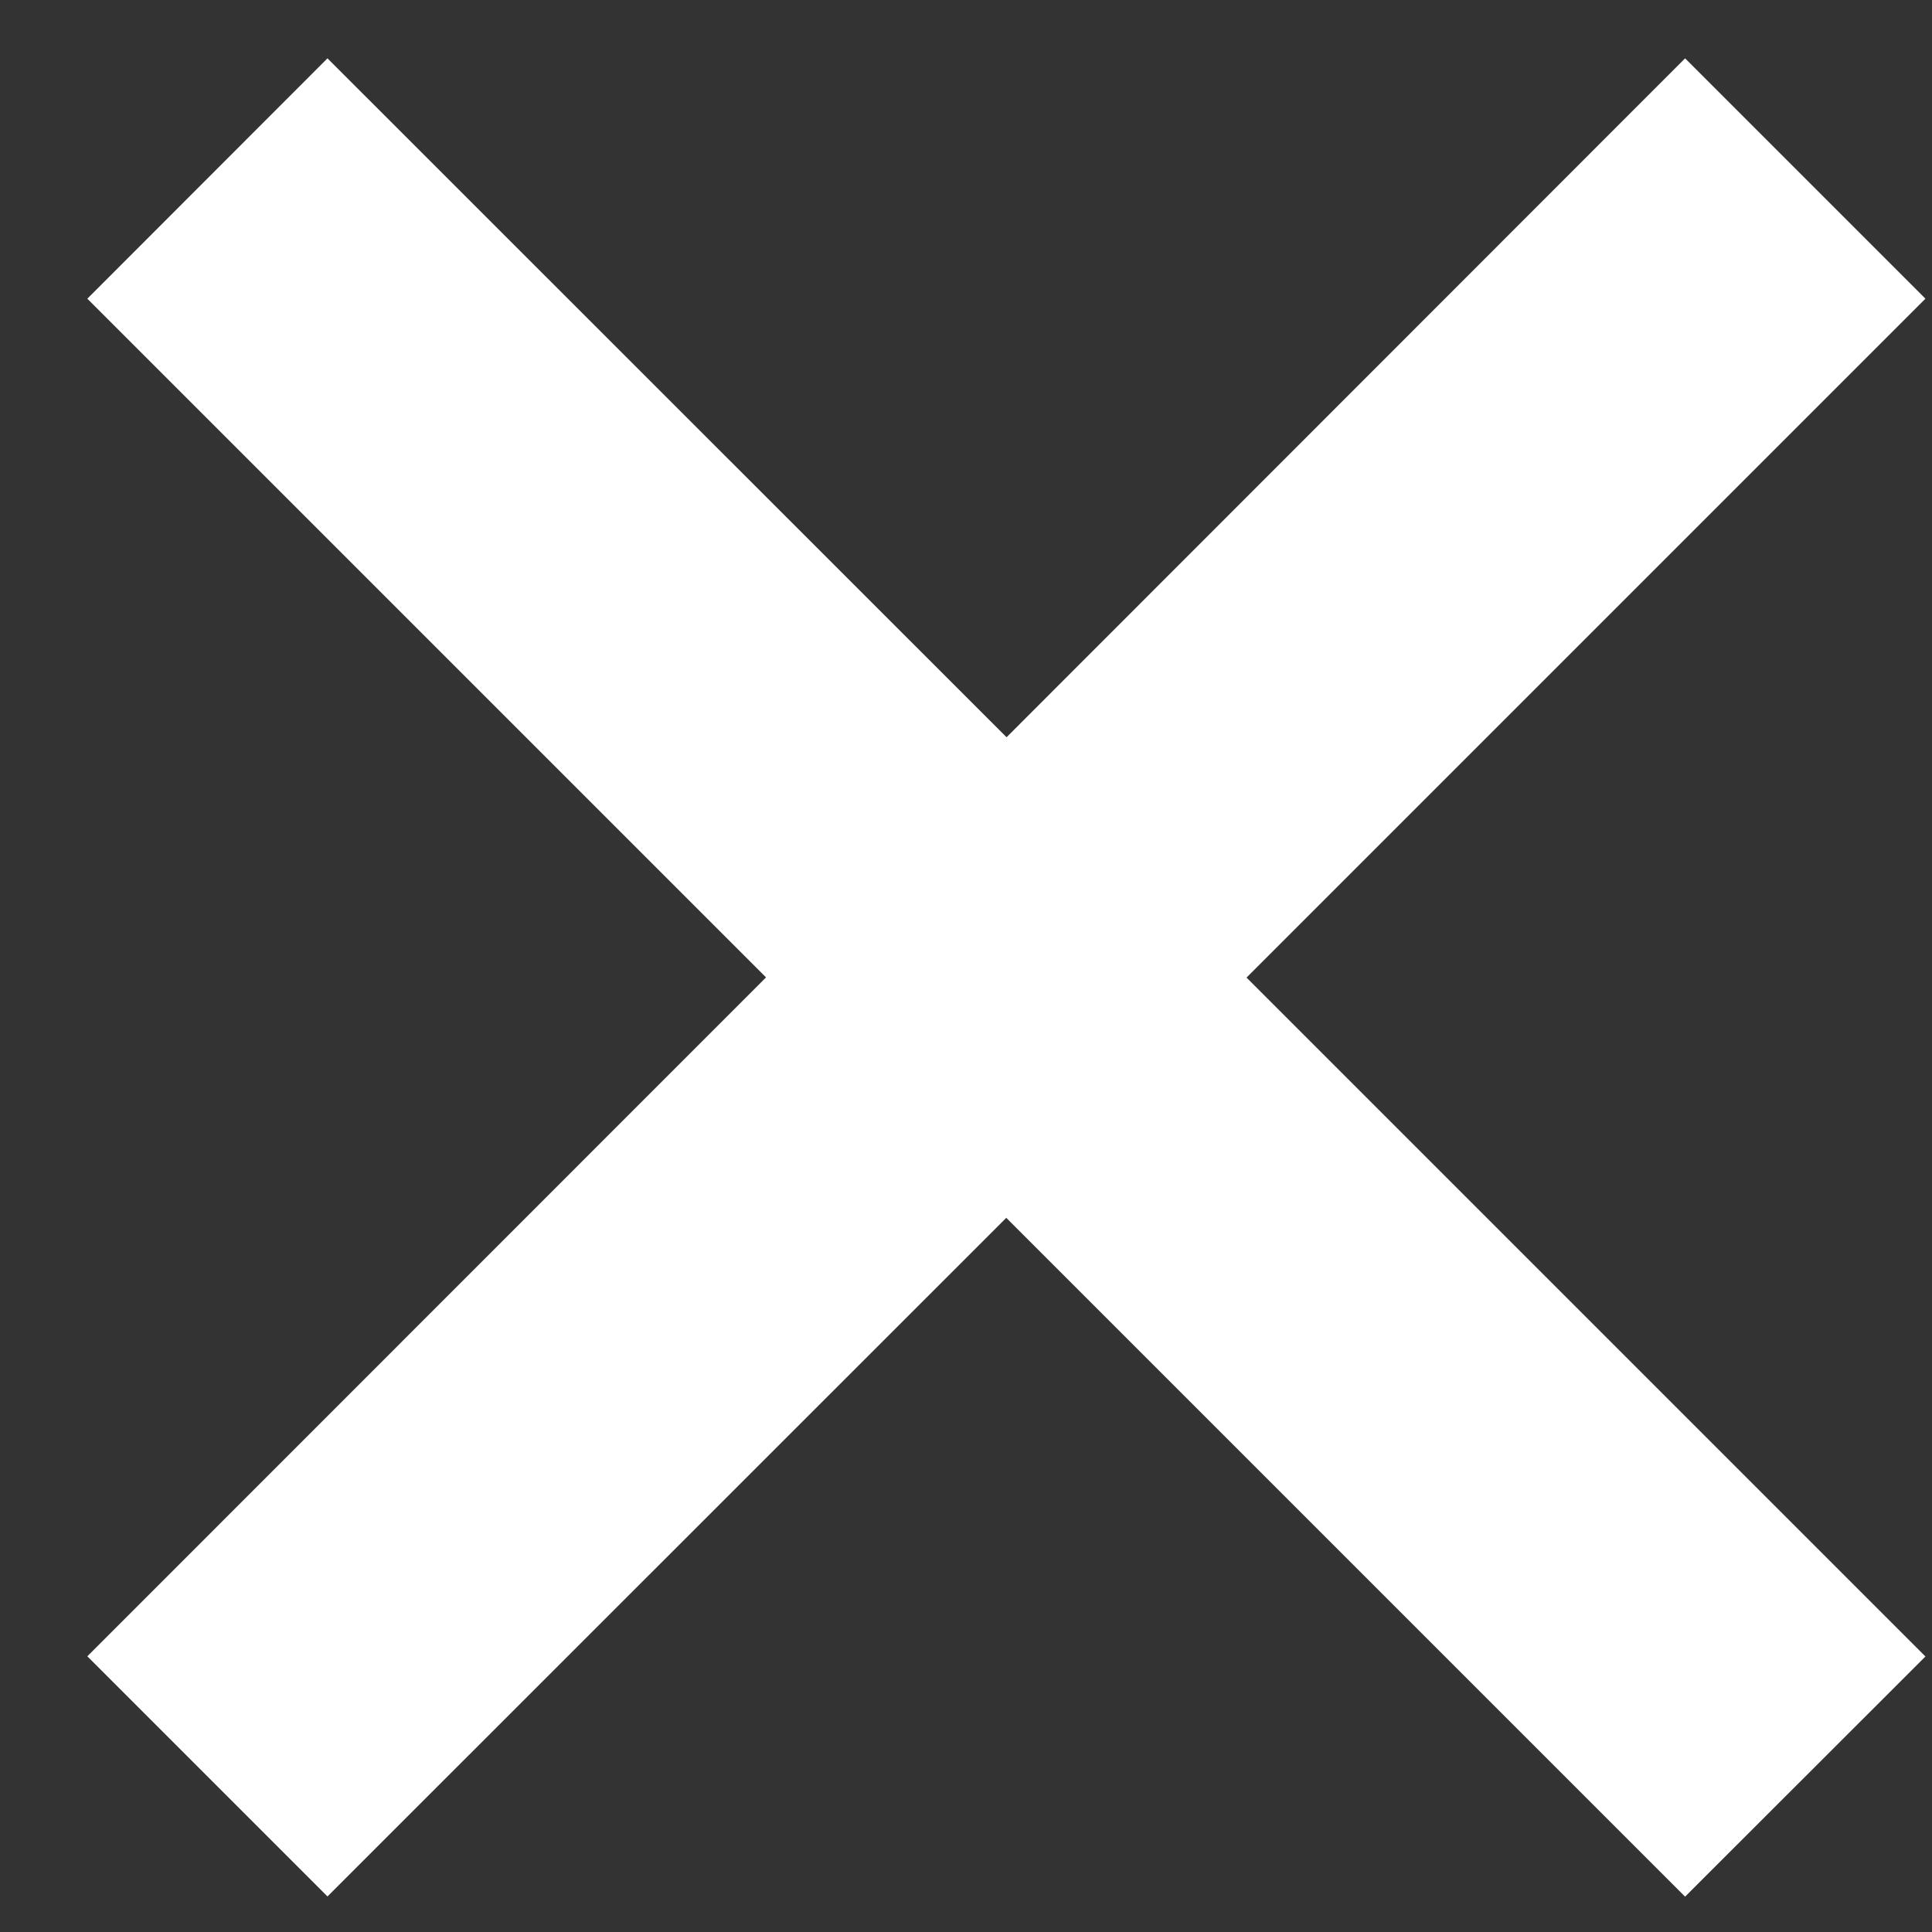 <svg width="10" height="10" xmlns="http://www.w3.org/2000/svg"><rect width="100%" height="100%" fill="#333333" stroke="none"/><path d="M5.209 6.303L1.695 9.816.452 8.573l3.513-3.514L.452 1.546 1.695.302 5.21 3.816 8.722.302l1.244 1.244L6.452 5.06l3.514 3.514-1.244 1.243-3.513-3.513z" fill="#FFF" fill-rule="evenodd"/></svg>